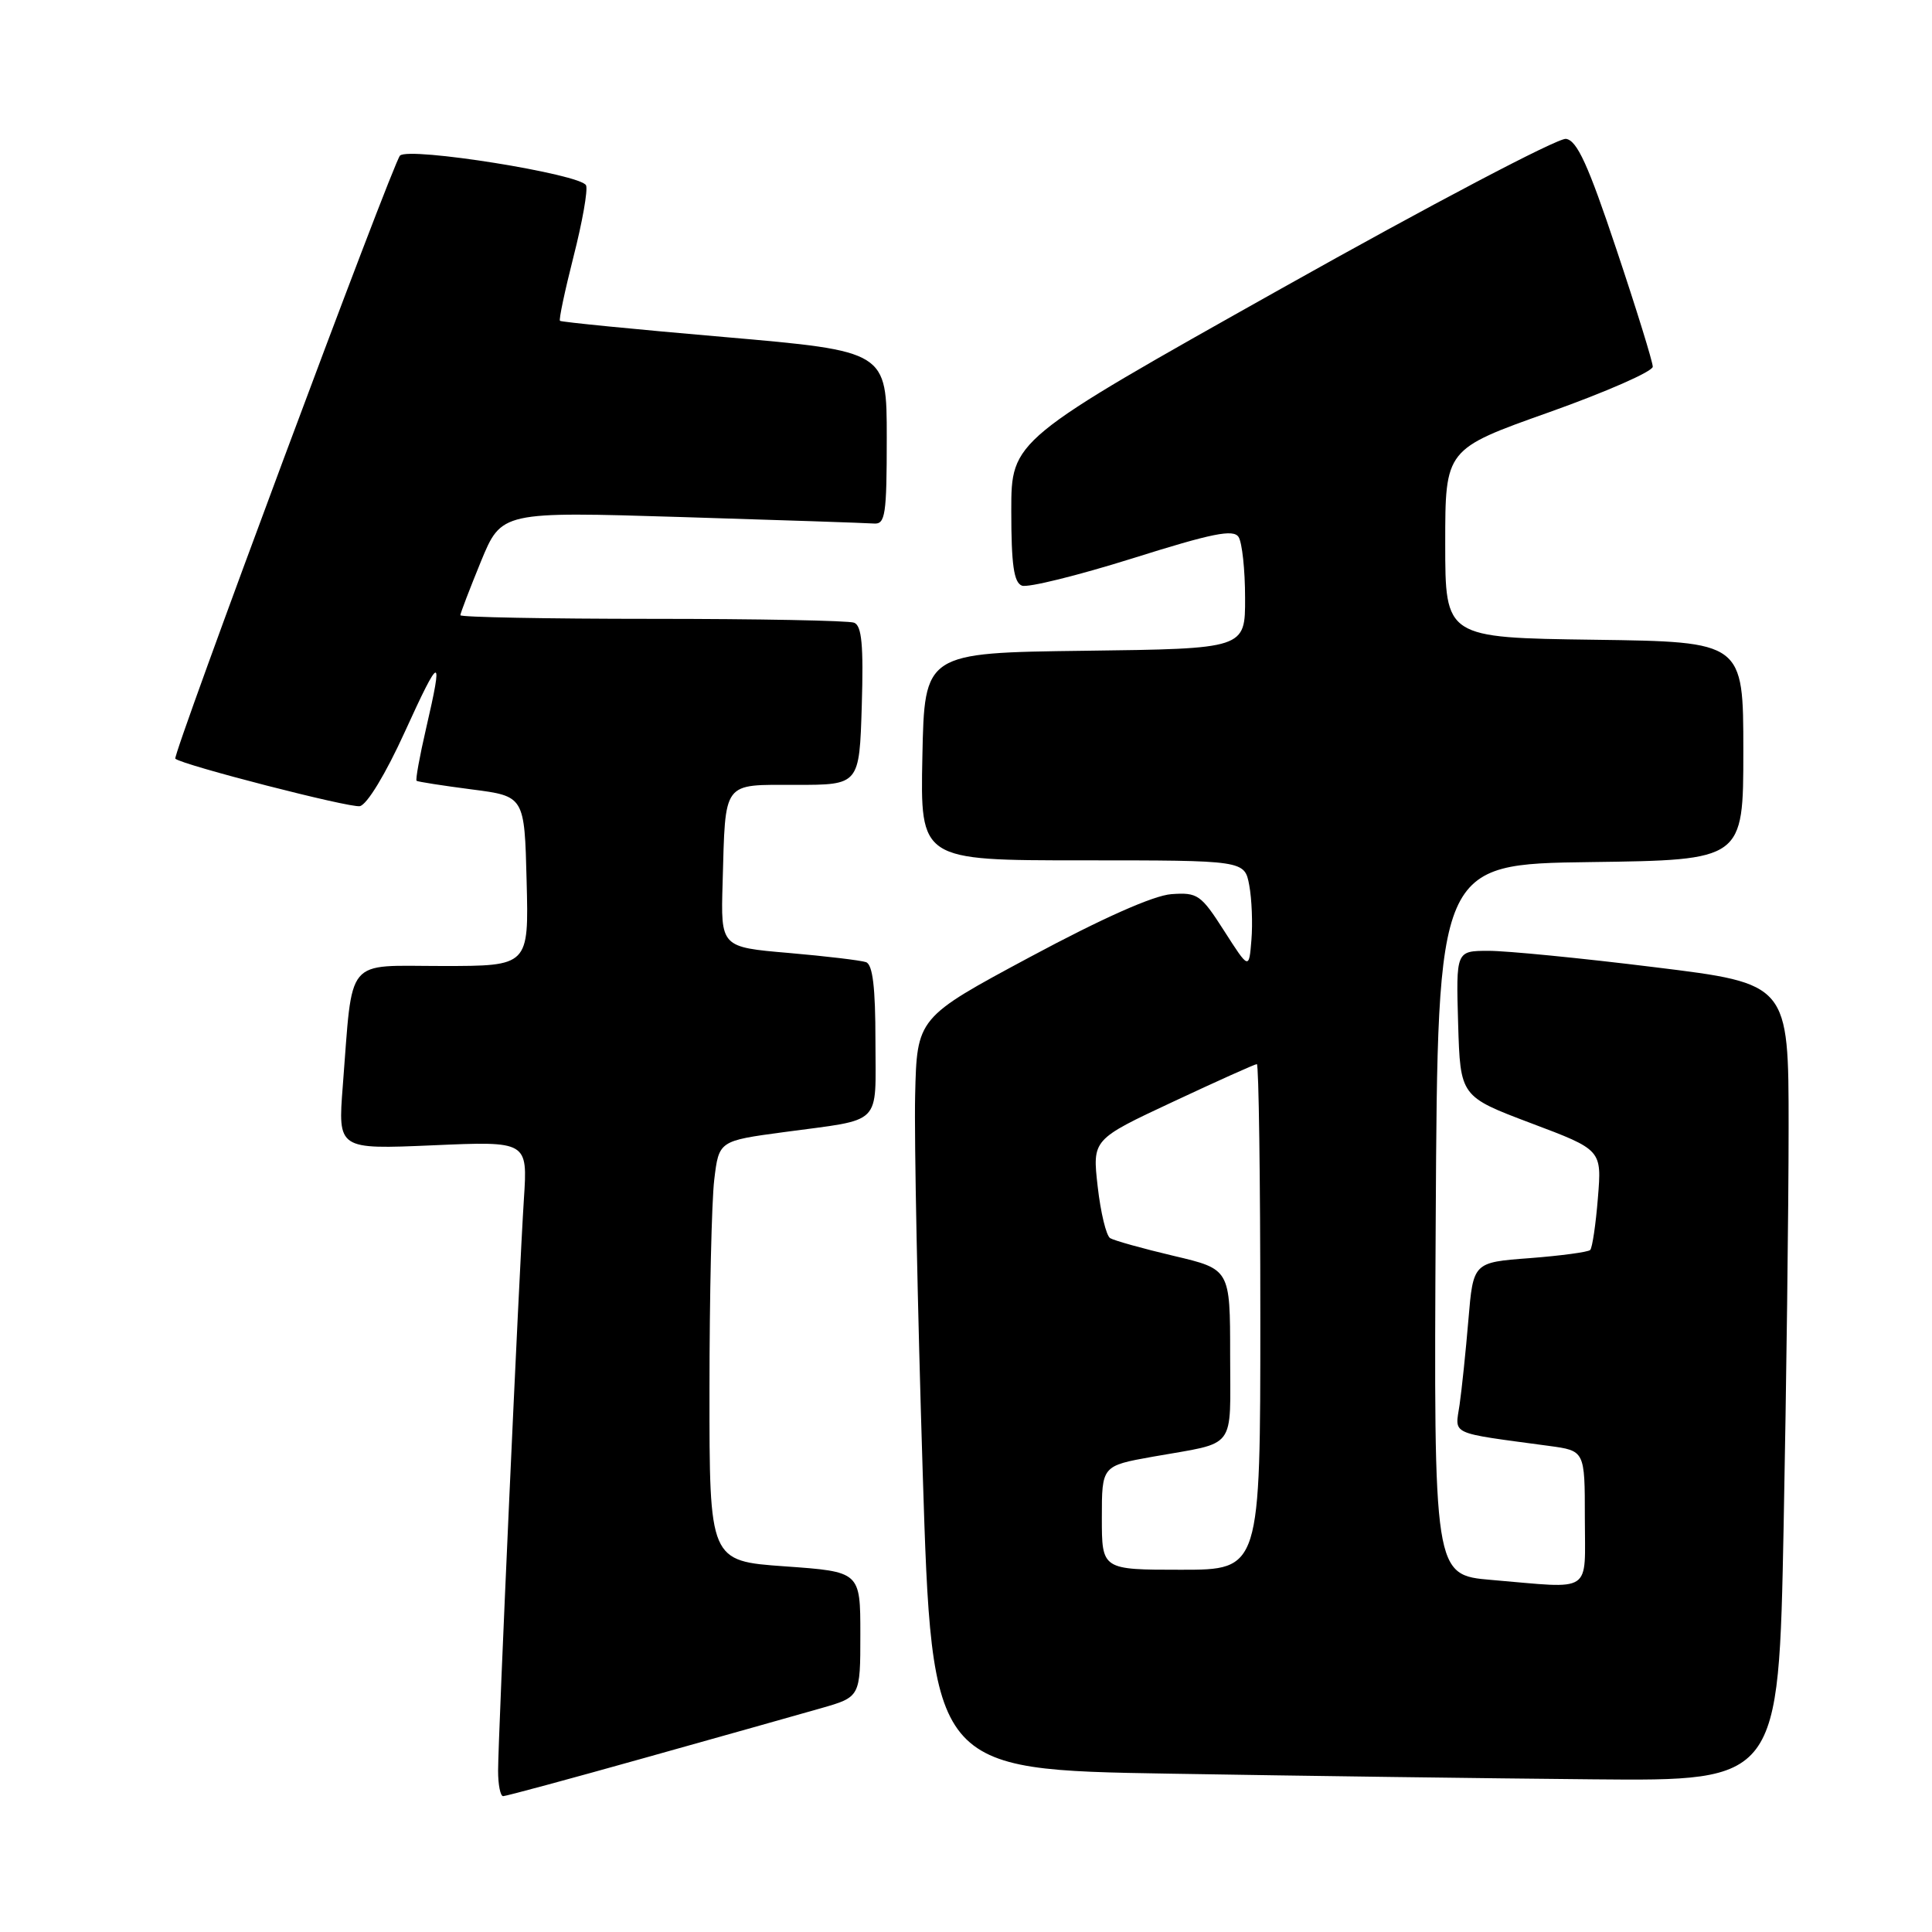 <?xml version="1.0" encoding="UTF-8" standalone="no"?>
<!DOCTYPE svg PUBLIC "-//W3C//DTD SVG 1.1//EN" "http://www.w3.org/Graphics/SVG/1.1/DTD/svg11.dtd" >
<svg xmlns="http://www.w3.org/2000/svg" xmlns:xlink="http://www.w3.org/1999/xlink" version="1.1" viewBox="0 0 256 256">
 <g >
 <path fill="currentColor"
d=" M 85.42 232.93 C 95.37 230.14 105.86 227.19 108.75 226.36 C 114.00 224.86 114.00 224.86 114.00 216.56 C 114.00 208.26 114.00 208.26 104.00 207.55 C 94.00 206.84 94.00 206.84 94.01 184.17 C 94.01 171.70 94.30 159.18 94.64 156.33 C 95.26 151.17 95.26 151.17 103.88 150.01 C 117.13 148.22 116.00 149.34 116.00 137.90 C 116.00 130.83 115.64 127.81 114.75 127.49 C 114.06 127.25 109.45 126.70 104.50 126.27 C 95.50 125.50 95.50 125.50 95.75 117.00 C 96.14 103.32 95.63 104.00 105.45 104.00 C 113.87 104.00 113.87 104.00 114.19 93.51 C 114.43 85.47 114.19 82.90 113.17 82.51 C 112.44 82.23 100.40 82.00 86.42 82.00 C 72.44 82.00 61.00 81.78 61.00 81.52 C 61.00 81.26 62.23 78.06 63.72 74.41 C 66.45 67.78 66.45 67.78 90.27 68.51 C 103.37 68.91 114.86 69.30 115.80 69.37 C 117.31 69.49 117.50 68.22 117.50 58.01 C 117.50 46.53 117.50 46.53 96.00 44.66 C 84.17 43.64 74.36 42.67 74.20 42.51 C 74.03 42.36 74.85 38.52 76.00 33.98 C 77.16 29.44 77.91 25.21 77.66 24.57 C 77.10 23.09 54.17 19.42 53.00 20.62 C 52.05 21.58 22.79 100.14 23.23 100.53 C 24.17 101.37 46.37 107.08 47.68 106.82 C 48.63 106.63 51.11 102.54 53.63 97.00 C 58.37 86.60 58.77 86.54 56.45 96.56 C 55.60 100.23 55.04 103.34 55.20 103.46 C 55.37 103.59 58.65 104.10 62.50 104.60 C 69.50 105.50 69.50 105.50 69.78 116.75 C 70.07 128.00 70.07 128.00 58.62 128.00 C 45.57 128.00 46.78 126.54 45.42 143.90 C 44.77 152.30 44.77 152.30 57.34 151.76 C 69.92 151.21 69.92 151.21 69.42 158.86 C 68.78 168.74 66.00 230.23 66.00 234.63 C 66.00 236.49 66.30 238.00 66.67 238.00 C 67.04 238.00 75.48 235.72 85.42 232.93 Z  M 236.34 202.25 C 236.70 183.69 237.00 159.91 237.00 149.42 C 237.00 130.34 237.00 130.34 219.25 128.16 C 209.49 126.95 199.57 125.98 197.21 125.99 C 192.93 126.00 192.93 126.00 193.21 135.65 C 193.50 145.29 193.50 145.29 202.87 148.83 C 212.25 152.36 212.25 152.36 211.73 158.73 C 211.45 162.24 210.99 165.34 210.71 165.63 C 210.42 165.91 206.82 166.39 202.70 166.71 C 195.21 167.27 195.21 167.27 194.57 174.89 C 194.22 179.07 193.69 184.14 193.40 186.15 C 192.80 190.21 191.86 189.78 205.25 191.59 C 210.00 192.23 210.00 192.23 210.00 201.11 C 210.00 211.33 211.24 210.50 197.64 209.35 C 189.98 208.70 189.98 208.70 190.24 161.60 C 190.50 114.50 190.50 114.50 210.75 114.23 C 231.00 113.96 231.00 113.96 231.00 99.50 C 231.00 85.04 231.00 85.04 211.25 84.77 C 191.50 84.50 191.50 84.50 191.50 72.01 C 191.50 59.51 191.50 59.51 205.25 54.63 C 212.81 51.94 219.00 49.22 219.00 48.59 C 219.00 47.96 216.84 40.97 214.19 33.06 C 210.44 21.83 208.97 18.61 207.50 18.40 C 206.46 18.24 189.50 27.16 169.81 38.22 C 134.00 58.32 134.00 58.32 134.00 67.69 C 134.00 74.83 134.34 77.19 135.41 77.60 C 136.18 77.90 142.77 76.27 150.05 73.99 C 160.66 70.65 163.44 70.09 164.12 71.16 C 164.59 71.90 164.98 75.53 164.98 79.23 C 165.00 85.96 165.00 85.96 143.75 86.23 C 122.50 86.50 122.50 86.50 122.22 100.25 C 121.94 114.00 121.94 114.00 143.43 114.00 C 164.91 114.00 164.91 114.00 165.53 117.29 C 165.87 119.11 166.00 122.37 165.82 124.54 C 165.50 128.49 165.50 128.49 162.21 123.35 C 159.13 118.54 158.69 118.23 155.21 118.48 C 152.85 118.65 146.06 121.67 136.50 126.80 C 121.50 134.85 121.50 134.85 121.26 145.17 C 121.13 150.85 121.58 173.28 122.26 195.00 C 123.50 234.50 123.50 234.50 155.00 235.02 C 172.32 235.31 197.56 235.65 211.09 235.77 C 235.68 236.00 235.68 236.00 236.34 202.25 Z  M 146.00 201.11 C 146.00 194.23 146.00 194.23 152.75 193.02 C 164.02 191.02 163.00 192.36 163.00 179.52 C 163.00 168.17 163.00 168.17 155.52 166.41 C 151.41 165.44 147.62 164.38 147.10 164.06 C 146.58 163.74 145.84 160.67 145.45 157.23 C 144.74 150.99 144.74 150.99 155.41 146.00 C 161.28 143.25 166.29 141.00 166.54 141.00 C 166.79 141.00 167.00 156.07 167.00 174.50 C 167.00 208.00 167.00 208.00 156.50 208.00 C 146.00 208.00 146.00 208.00 146.00 201.11 Z "/>
</g>
</svg>